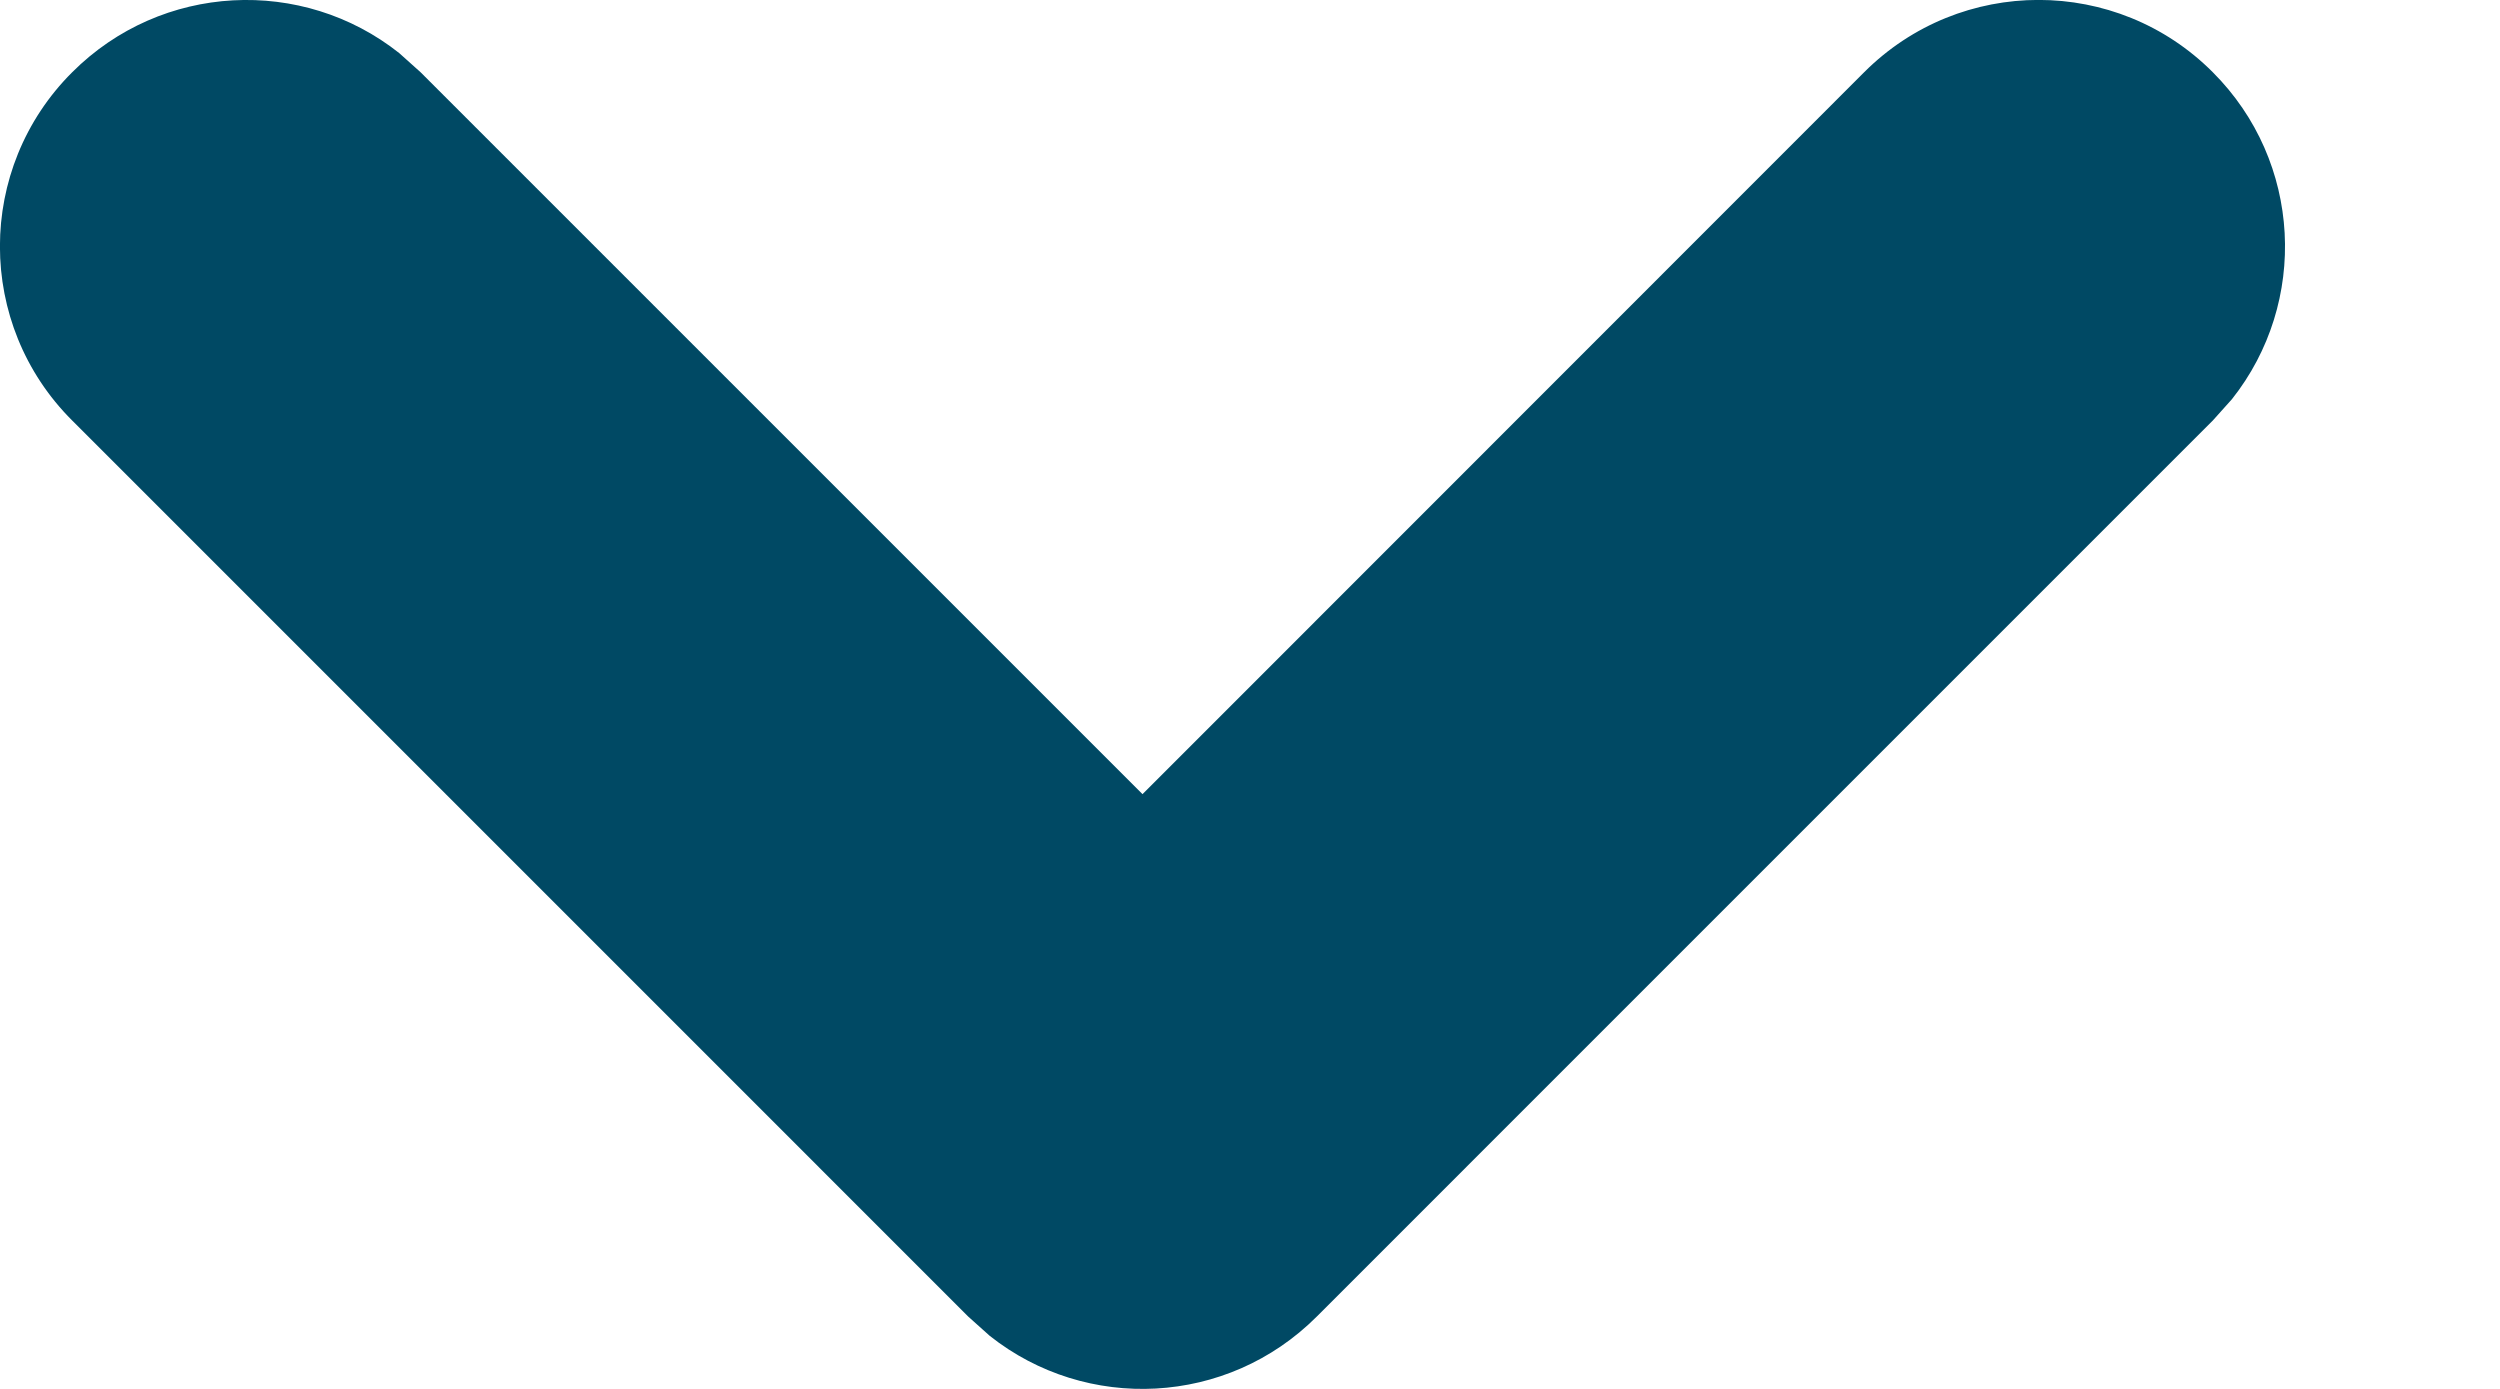 <svg width="9" height="5" viewBox="0 0 9 5" fill="none" xmlns="http://www.w3.org/2000/svg">
<path d="M6.711 0.26C7.058 -0.087 7.62 -0.087 7.966 0.26C8.288 0.582 8.311 1.089 8.035 1.437L7.966 1.514L4.74 4.74C4.418 5.062 3.911 5.085 3.563 4.809L3.486 4.74L0.26 1.514C-0.087 1.168 -0.087 0.606 0.26 0.26C0.582 -0.062 1.089 -0.085 1.437 0.191L1.514 0.26L4.113 2.859L6.711 0.26Z" fill="#004964"/>
</svg>
